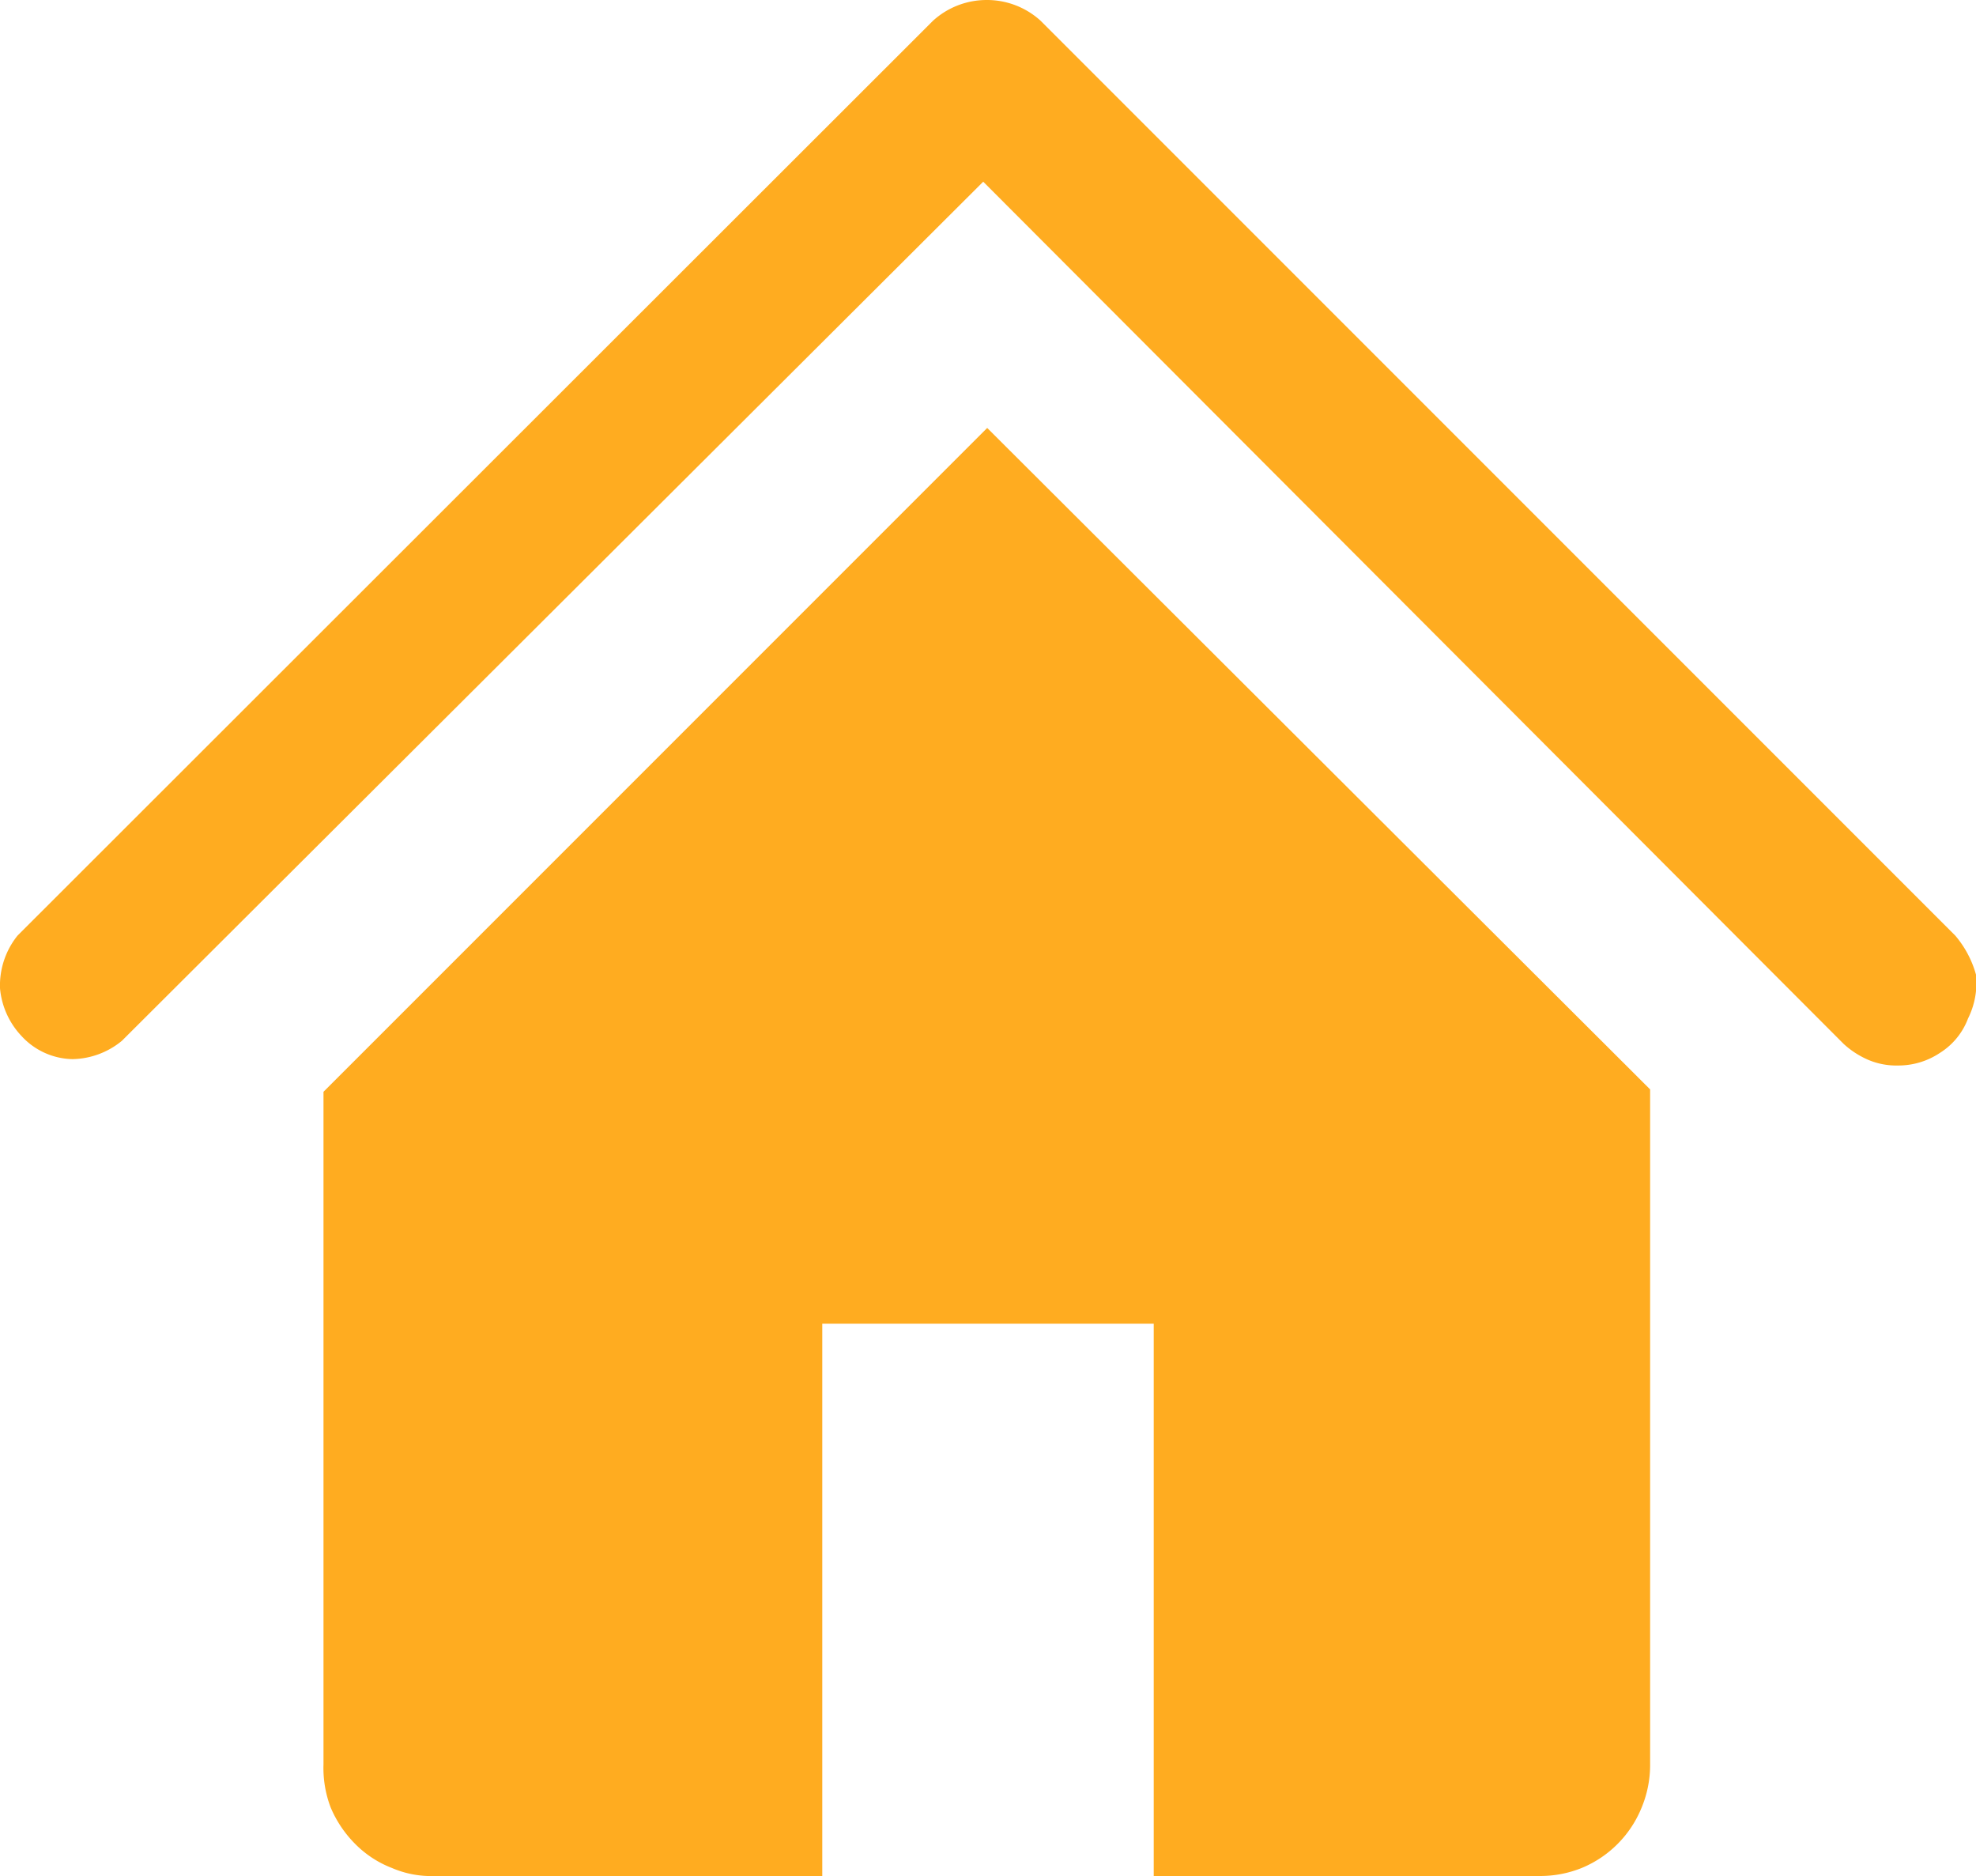 <svg xmlns="http://www.w3.org/2000/svg" xmlns:xlink="http://www.w3.org/1999/xlink" viewBox="0 0 24.8 23.54"><defs><style>.cls-1,.cls-2{fill-rule:evenodd;}.cls-1{fill:url(#linear-gradient);}.cls-2{fill:url(#linear-gradient-2);}</style><linearGradient id="linear-gradient" x1="68.4" y1="-190.69" x2="68.4" y2="-204.07" gradientTransform="matrix(1, 0, 0, -1, -56, -190.69)" gradientUnits="userSpaceOnUse"><stop offset="0" stop-color="#ffac20"/><stop offset="1" stop-color="#ffac20"/></linearGradient><linearGradient id="linear-gradient-2" x1="68.38" y1="-196.07" x2="68.38" y2="-214.24" xlink:href="#linear-gradient"/></defs><g id="Layer_2" data-name="Layer 2"><g id="Layer_1-2" data-name="Layer 1"><path class="cls-1" d="M24.8,12.23a1.29,1.29,0,0,0-.26-.49L13.06.26A1,1,0,0,0,12.38,0a1,1,0,0,0-.67.26L.22,11.74A1,1,0,0,0,0,12.4,1,1,0,0,0,.27,13a.89.89,0,0,0,.64.29h0a1,1,0,0,0,.62-.23h0L12.34,2.28,23.14,13.1a1.1,1.1,0,0,0,.31.2.9.9,0,0,0,.37.07.94.94,0,0,0,.53-.16.87.87,0,0,0,.35-.43,1,1,0,0,0,.1-.55Z"/><path class="cls-2" d="M4.06,13.7v8.44a1.39,1.39,0,0,0,.09.54,1.44,1.44,0,0,0,.31.46,1.31,1.31,0,0,0,.46.3,1.24,1.24,0,0,0,.54.1h4.86V16.61h4.16v6.93h4.84a1.39,1.39,0,0,0,.53-.1,1.38,1.38,0,0,0,.75-.75,1.4,1.4,0,0,0,.11-.53V13.67l-8.32-8.3Z"/></g></g></svg>